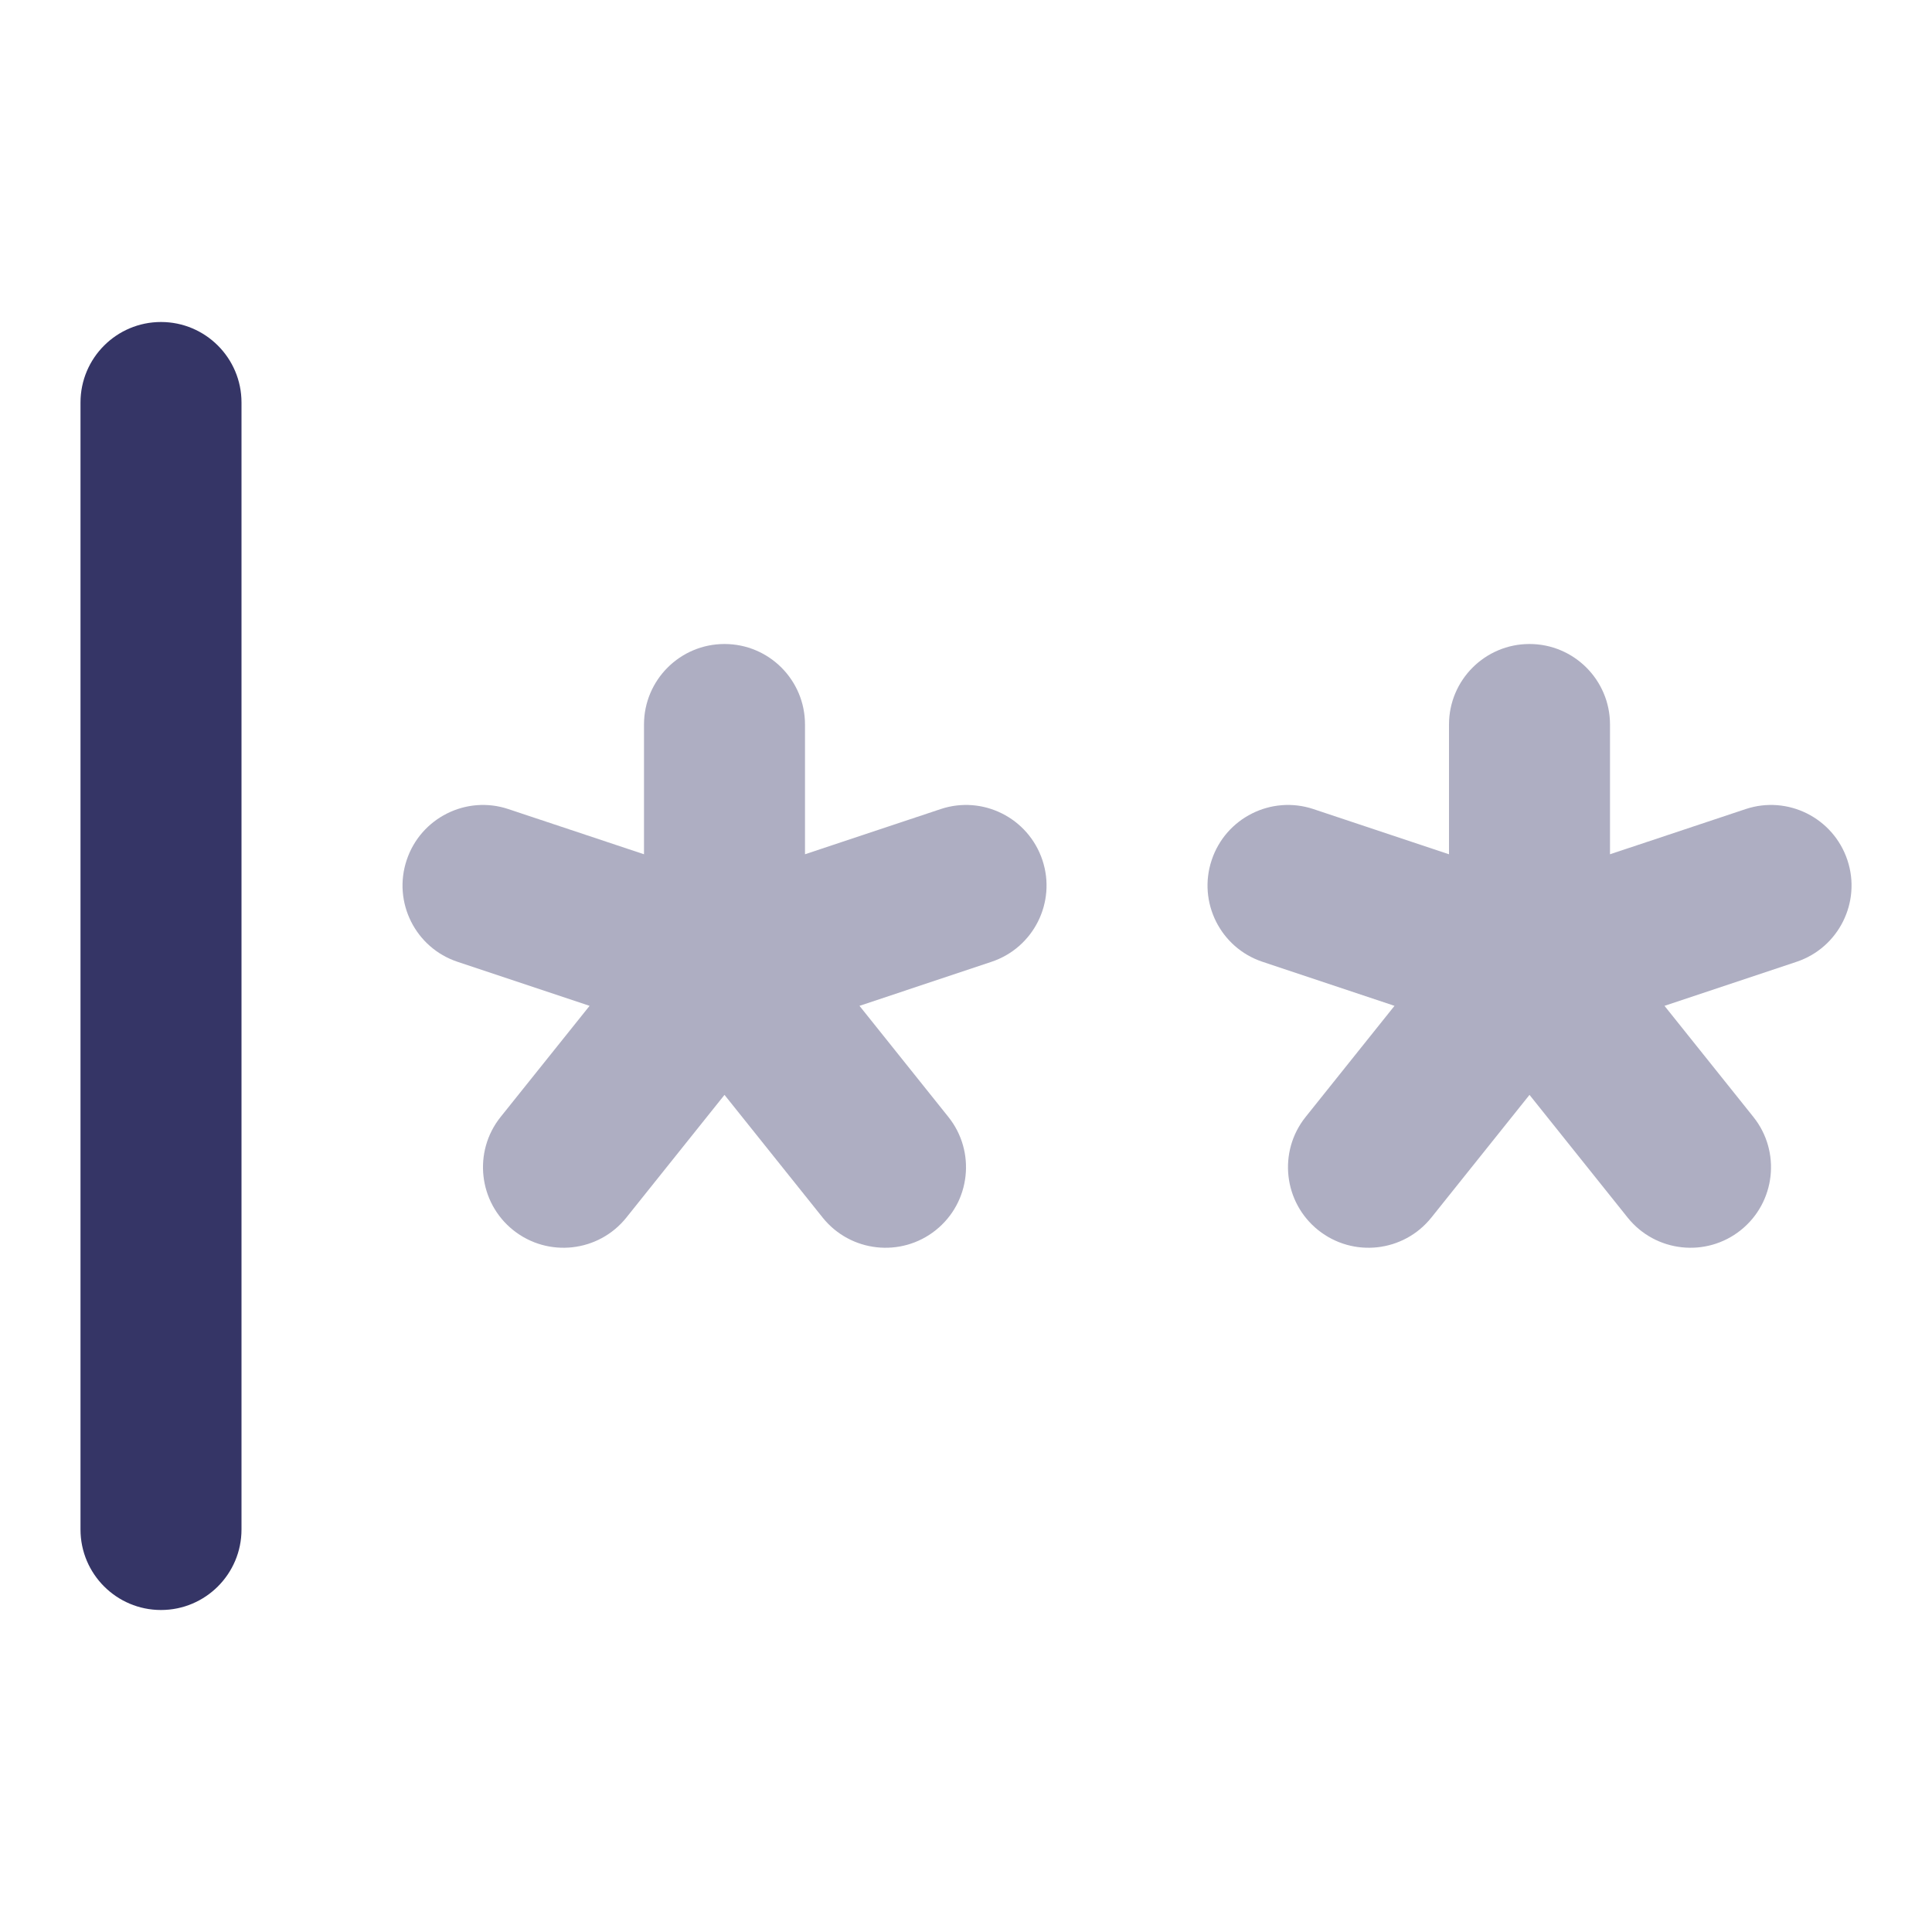 <svg width="24" height="24" viewBox="0 0 24 24" fill="none" xmlns="http://www.w3.org/2000/svg">
<g opacity="0.4">
<path d="M10 9C10 8.448 9.553 8 9 8C8.448 8 8 8.448 8 9V10.612L6.316 10.051C5.793 9.876 5.226 10.16 5.052 10.684C4.877 11.207 5.16 11.774 5.684 11.948L7.324 12.495L6.219 13.875C5.874 14.306 5.944 14.936 6.375 15.281C6.807 15.626 7.436 15.556 7.781 15.125L9 13.601L10.219 15.125C10.564 15.556 11.194 15.626 11.625 15.281C12.056 14.936 12.126 14.306 11.781 13.875L10.677 12.495L12.316 11.948C12.84 11.774 13.124 11.207 12.949 10.684C12.774 10.16 12.208 9.876 11.684 10.051L10 10.612V9Z" fill="#353566"/>
<path d="M20 9C20 8.448 19.552 8 19 8C18.448 8 18 8.448 18 9V10.612L16.317 10.051C15.793 9.876 15.226 10.16 15.052 10.684C14.877 11.207 15.16 11.774 15.684 11.948L17.323 12.495L16.219 13.875C15.874 14.306 15.944 14.936 16.375 15.281C16.807 15.626 17.436 15.556 17.781 15.125L19 13.601L20.219 15.125C20.564 15.556 21.194 15.626 21.625 15.281C22.056 14.936 22.126 14.306 21.781 13.875L20.677 12.495L22.317 11.948C22.84 11.774 23.124 11.207 22.949 10.684C22.774 10.16 22.208 9.876 21.684 10.051L20 10.612V9Z" fill="#353566"/>
</g>
<path d="M2 4C2.552 4 3 4.448 3 5V19C3 19.552 2.552 20 2 20C1.448 20 1 19.552 1 19V5C1 4.448 1.448 4 2 4Z" fill="#353566"/>
</svg>
